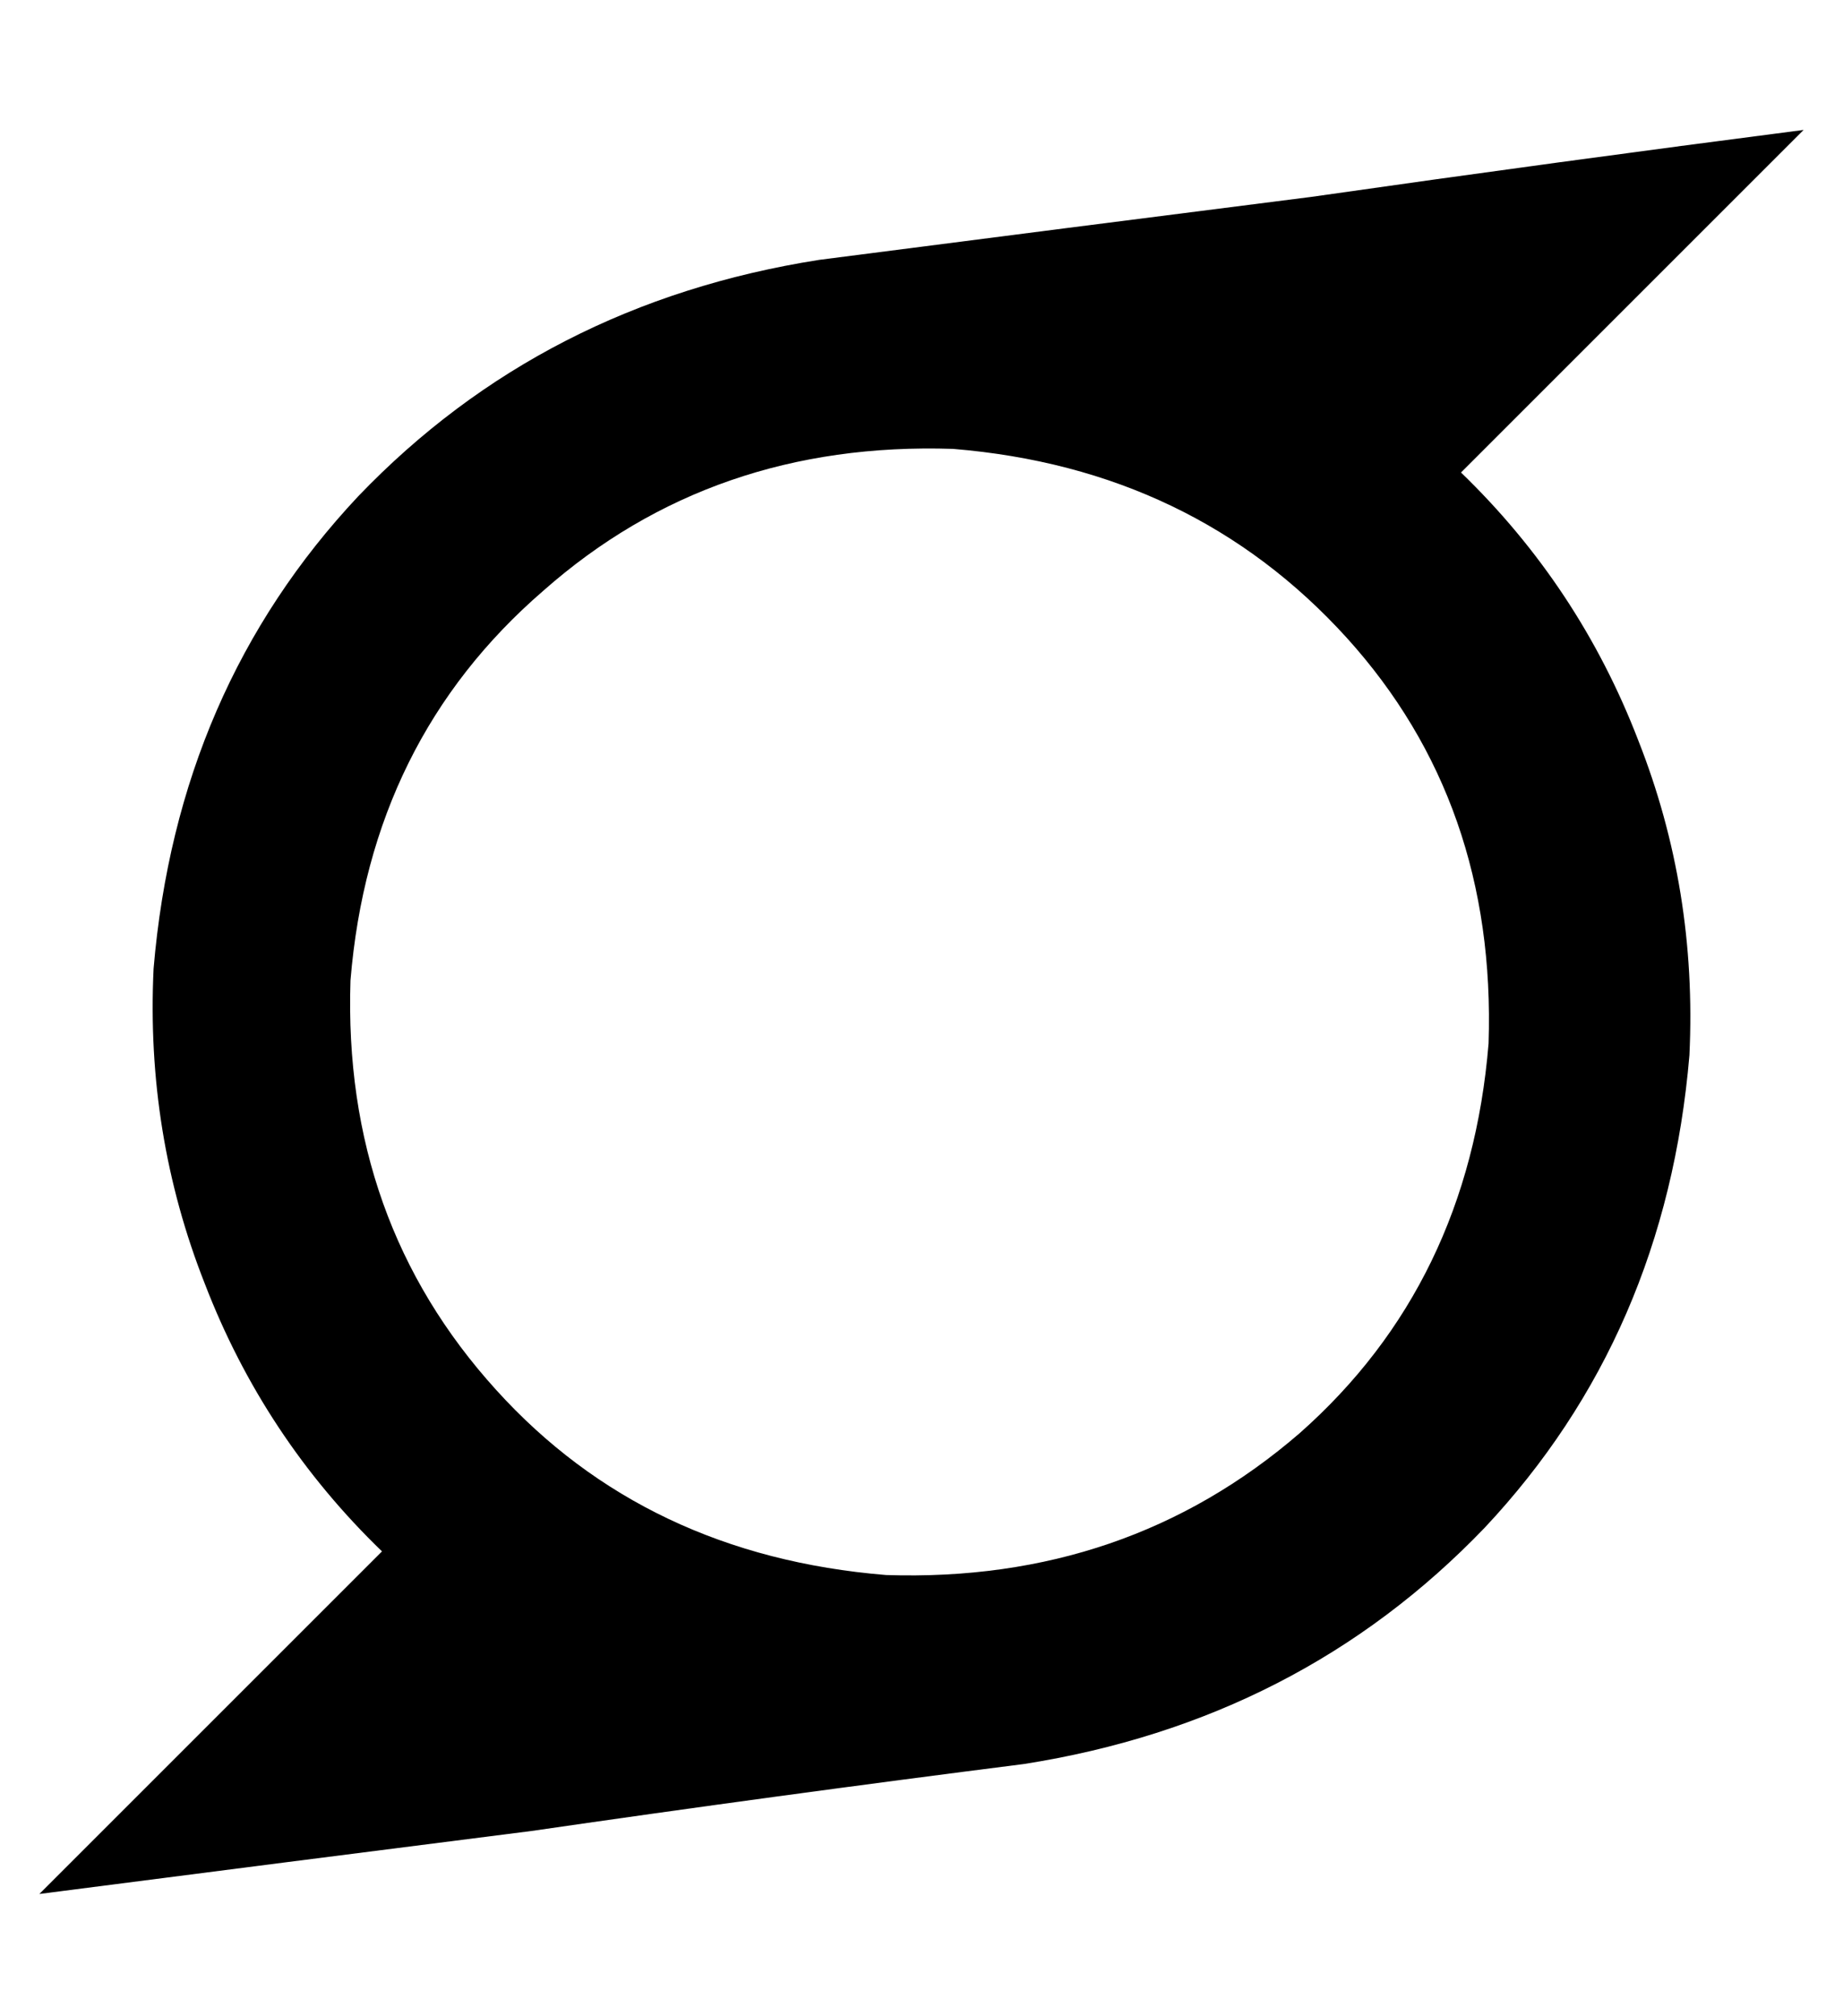<?xml version="1.0" standalone="no"?>
<!DOCTYPE svg PUBLIC "-//W3C//DTD SVG 1.1//EN" "http://www.w3.org/Graphics/SVG/1.1/DTD/svg11.dtd" >
<svg xmlns="http://www.w3.org/2000/svg" xmlns:xlink="http://www.w3.org/1999/xlink" version="1.1" viewBox="-10 -40 468 512">
   <path fill="currentColor"
d="M448 -7q-62 8 -125 17v0v0q-63 8 -125 16q-70 11 -117 60q-46 49 -52 120q-2 42 13 80q15 39 45 68l-87 87v0q62 -8 125 -16q62 -9 125 -17q70 -11 117 -60q46 -49 52 -120q2 -42 -13 -80q-15 -39 -45 -68l87 -87v0zM368 225q-5 61 -48 99v0v0q-44 38 -105 36
q-61 -5 -99 -47q-39 -43 -37 -104q5 -61 49 -99q43 -38 104 -36q61 5 100 48q38 42 36 103v0z" />
</svg>
